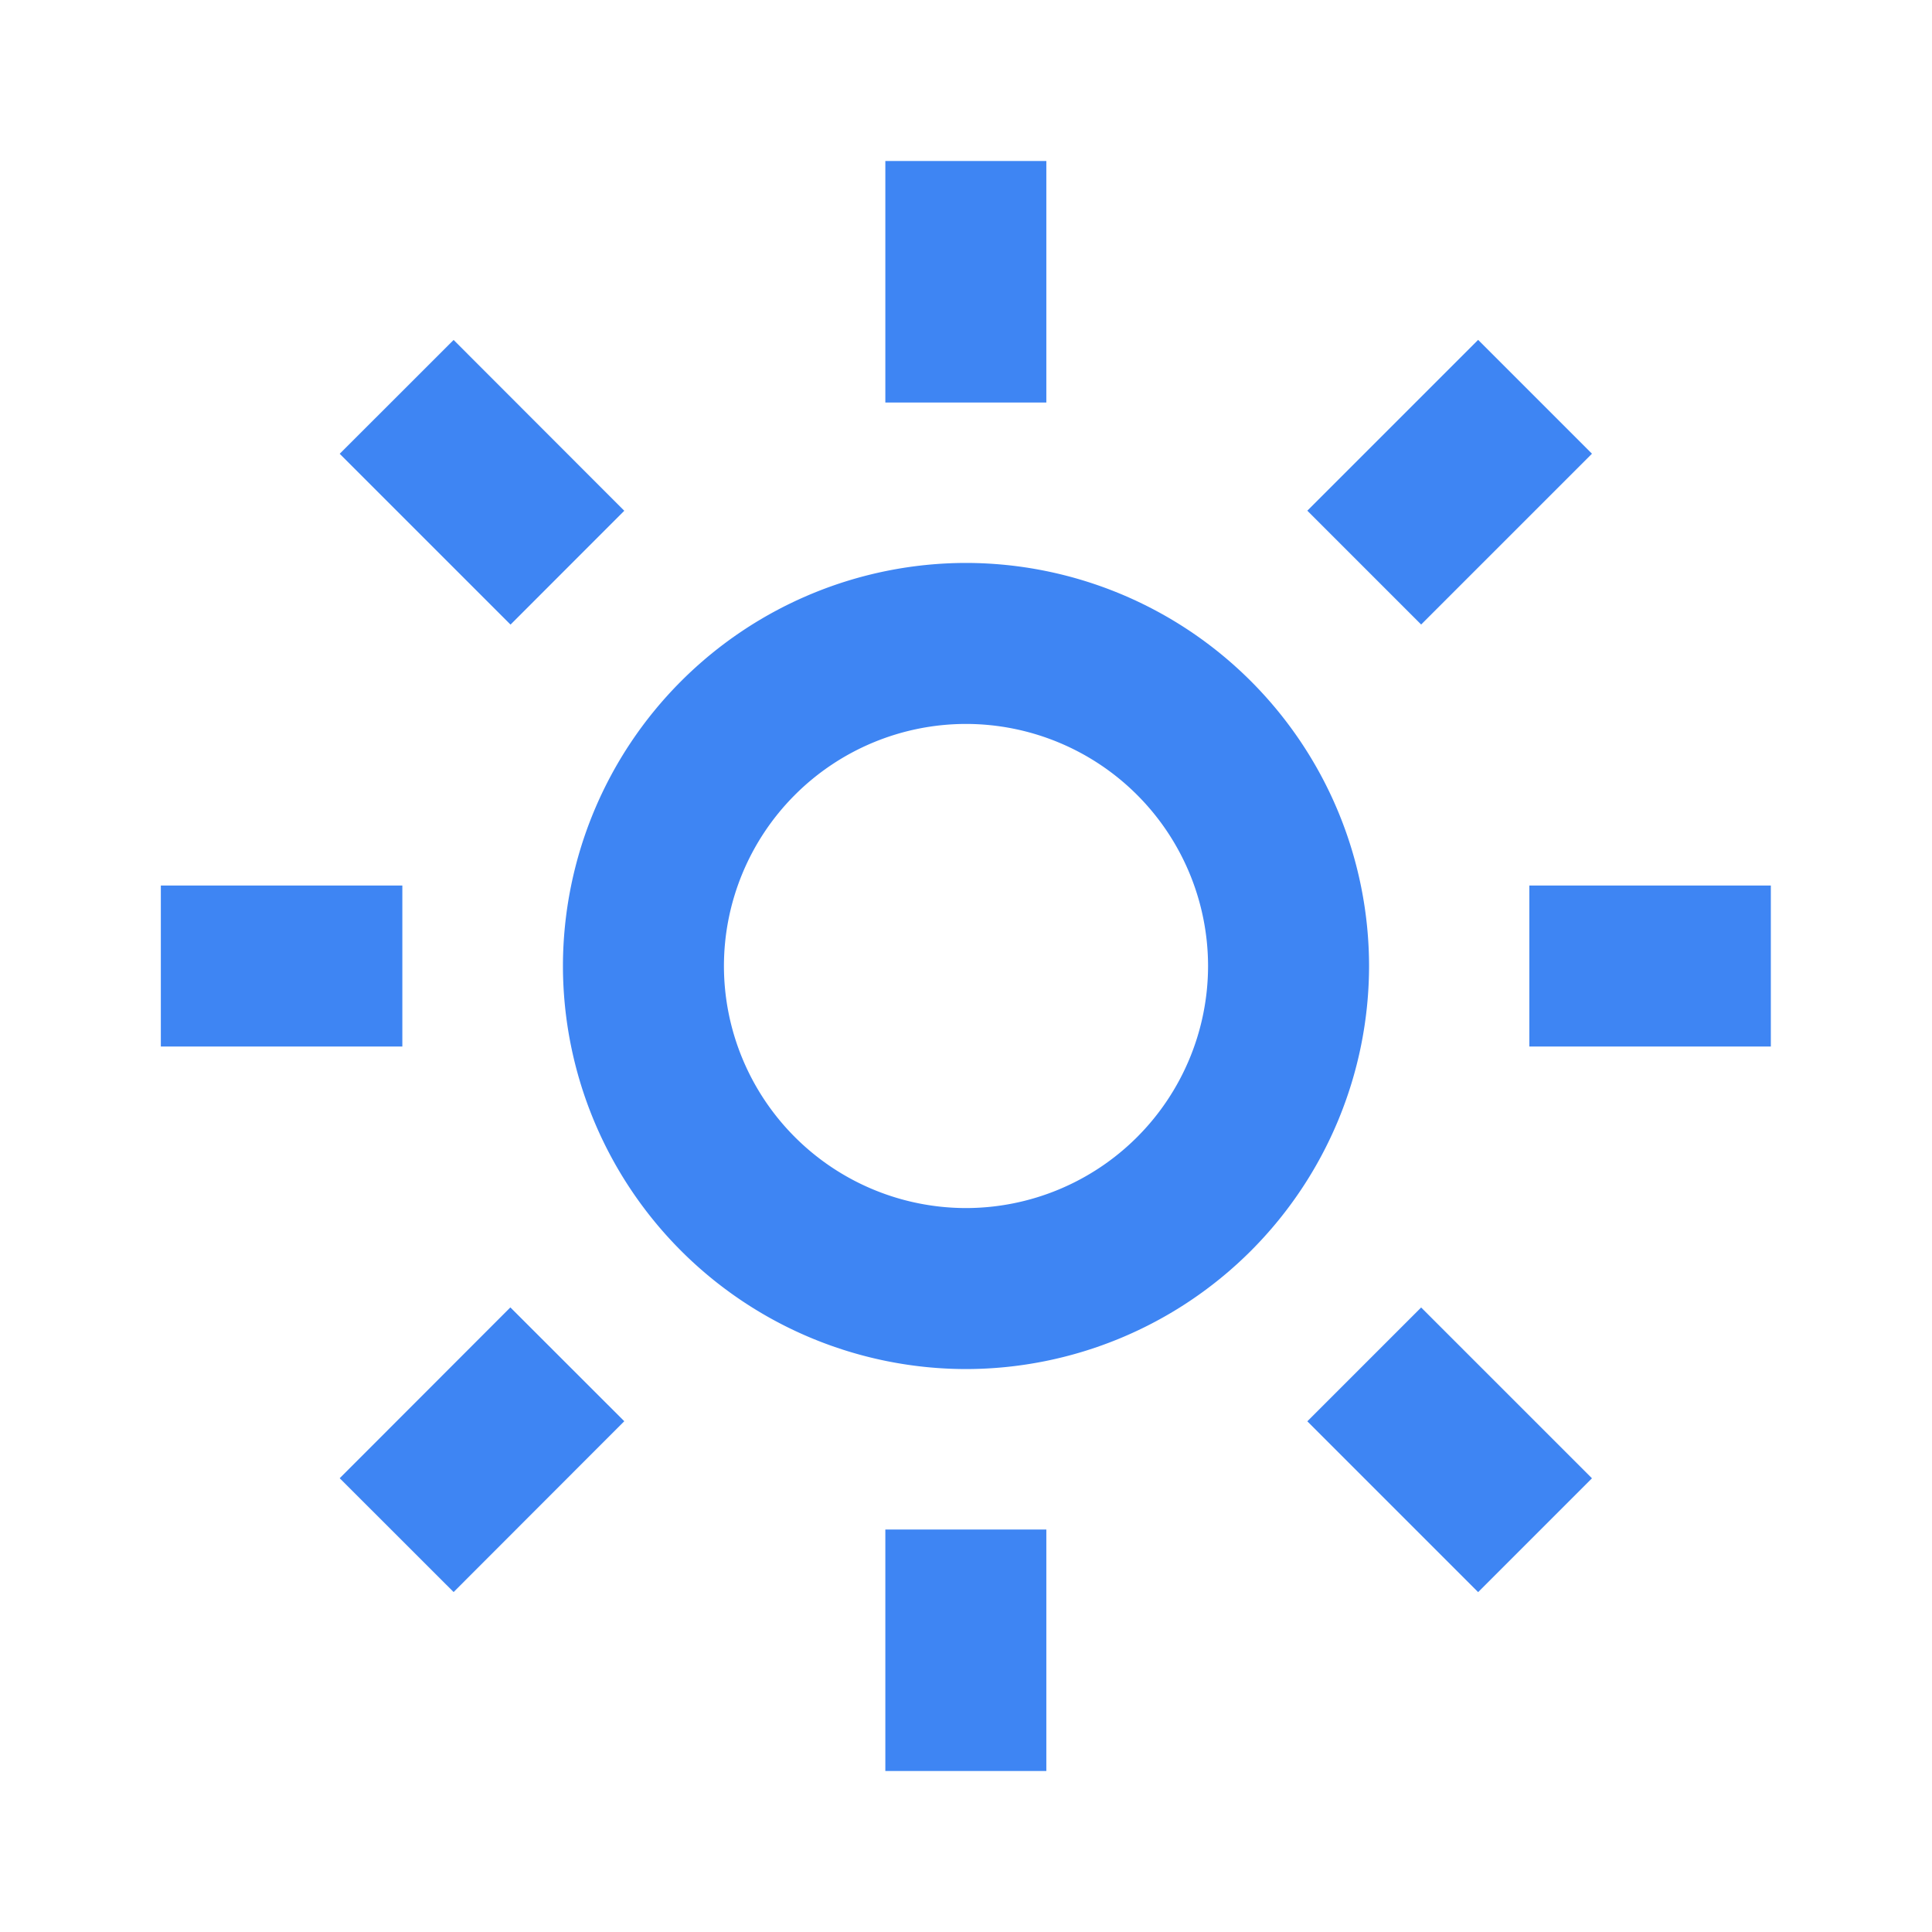 <svg fill="none" xmlns="http://www.w3.org/2000/svg" viewBox="0 0 24 24"><path d="M6.993 12A5.013 5.013 0 0 0 12 17.007 5.013 5.013 0 0 0 17.007 12 5.013 5.013 0 0 0 12 6.993 5.013 5.013 0 0 0 6.993 12ZM12 8.993A3.01 3.01 0 0 1 15.007 12 3.01 3.01 0 0 1 12 15.007 3.01 3.01 0 0 1 8.993 12 3.01 3.01 0 0 1 12 8.993ZM10.998 19h2v3h-2v-3Zm0-17h2v3h-2V2Zm-9 9h3v2h-3v-2Zm17 0h3v2h-3v-2ZM4.22 18.363l2.12-2.122 1.415 1.414-2.12 2.122-1.415-1.414ZM16.24 6.344l2.122-2.122 1.414 1.414-2.122 2.122-1.414-1.414ZM6.342 7.759 4.22 5.637l1.415-1.414 2.12 2.122-1.413 1.414Zm13.434 10.605-1.414 1.414-2.122-2.122 1.414-1.414 2.122 2.122Z" fill="#3E85F3"/></svg>